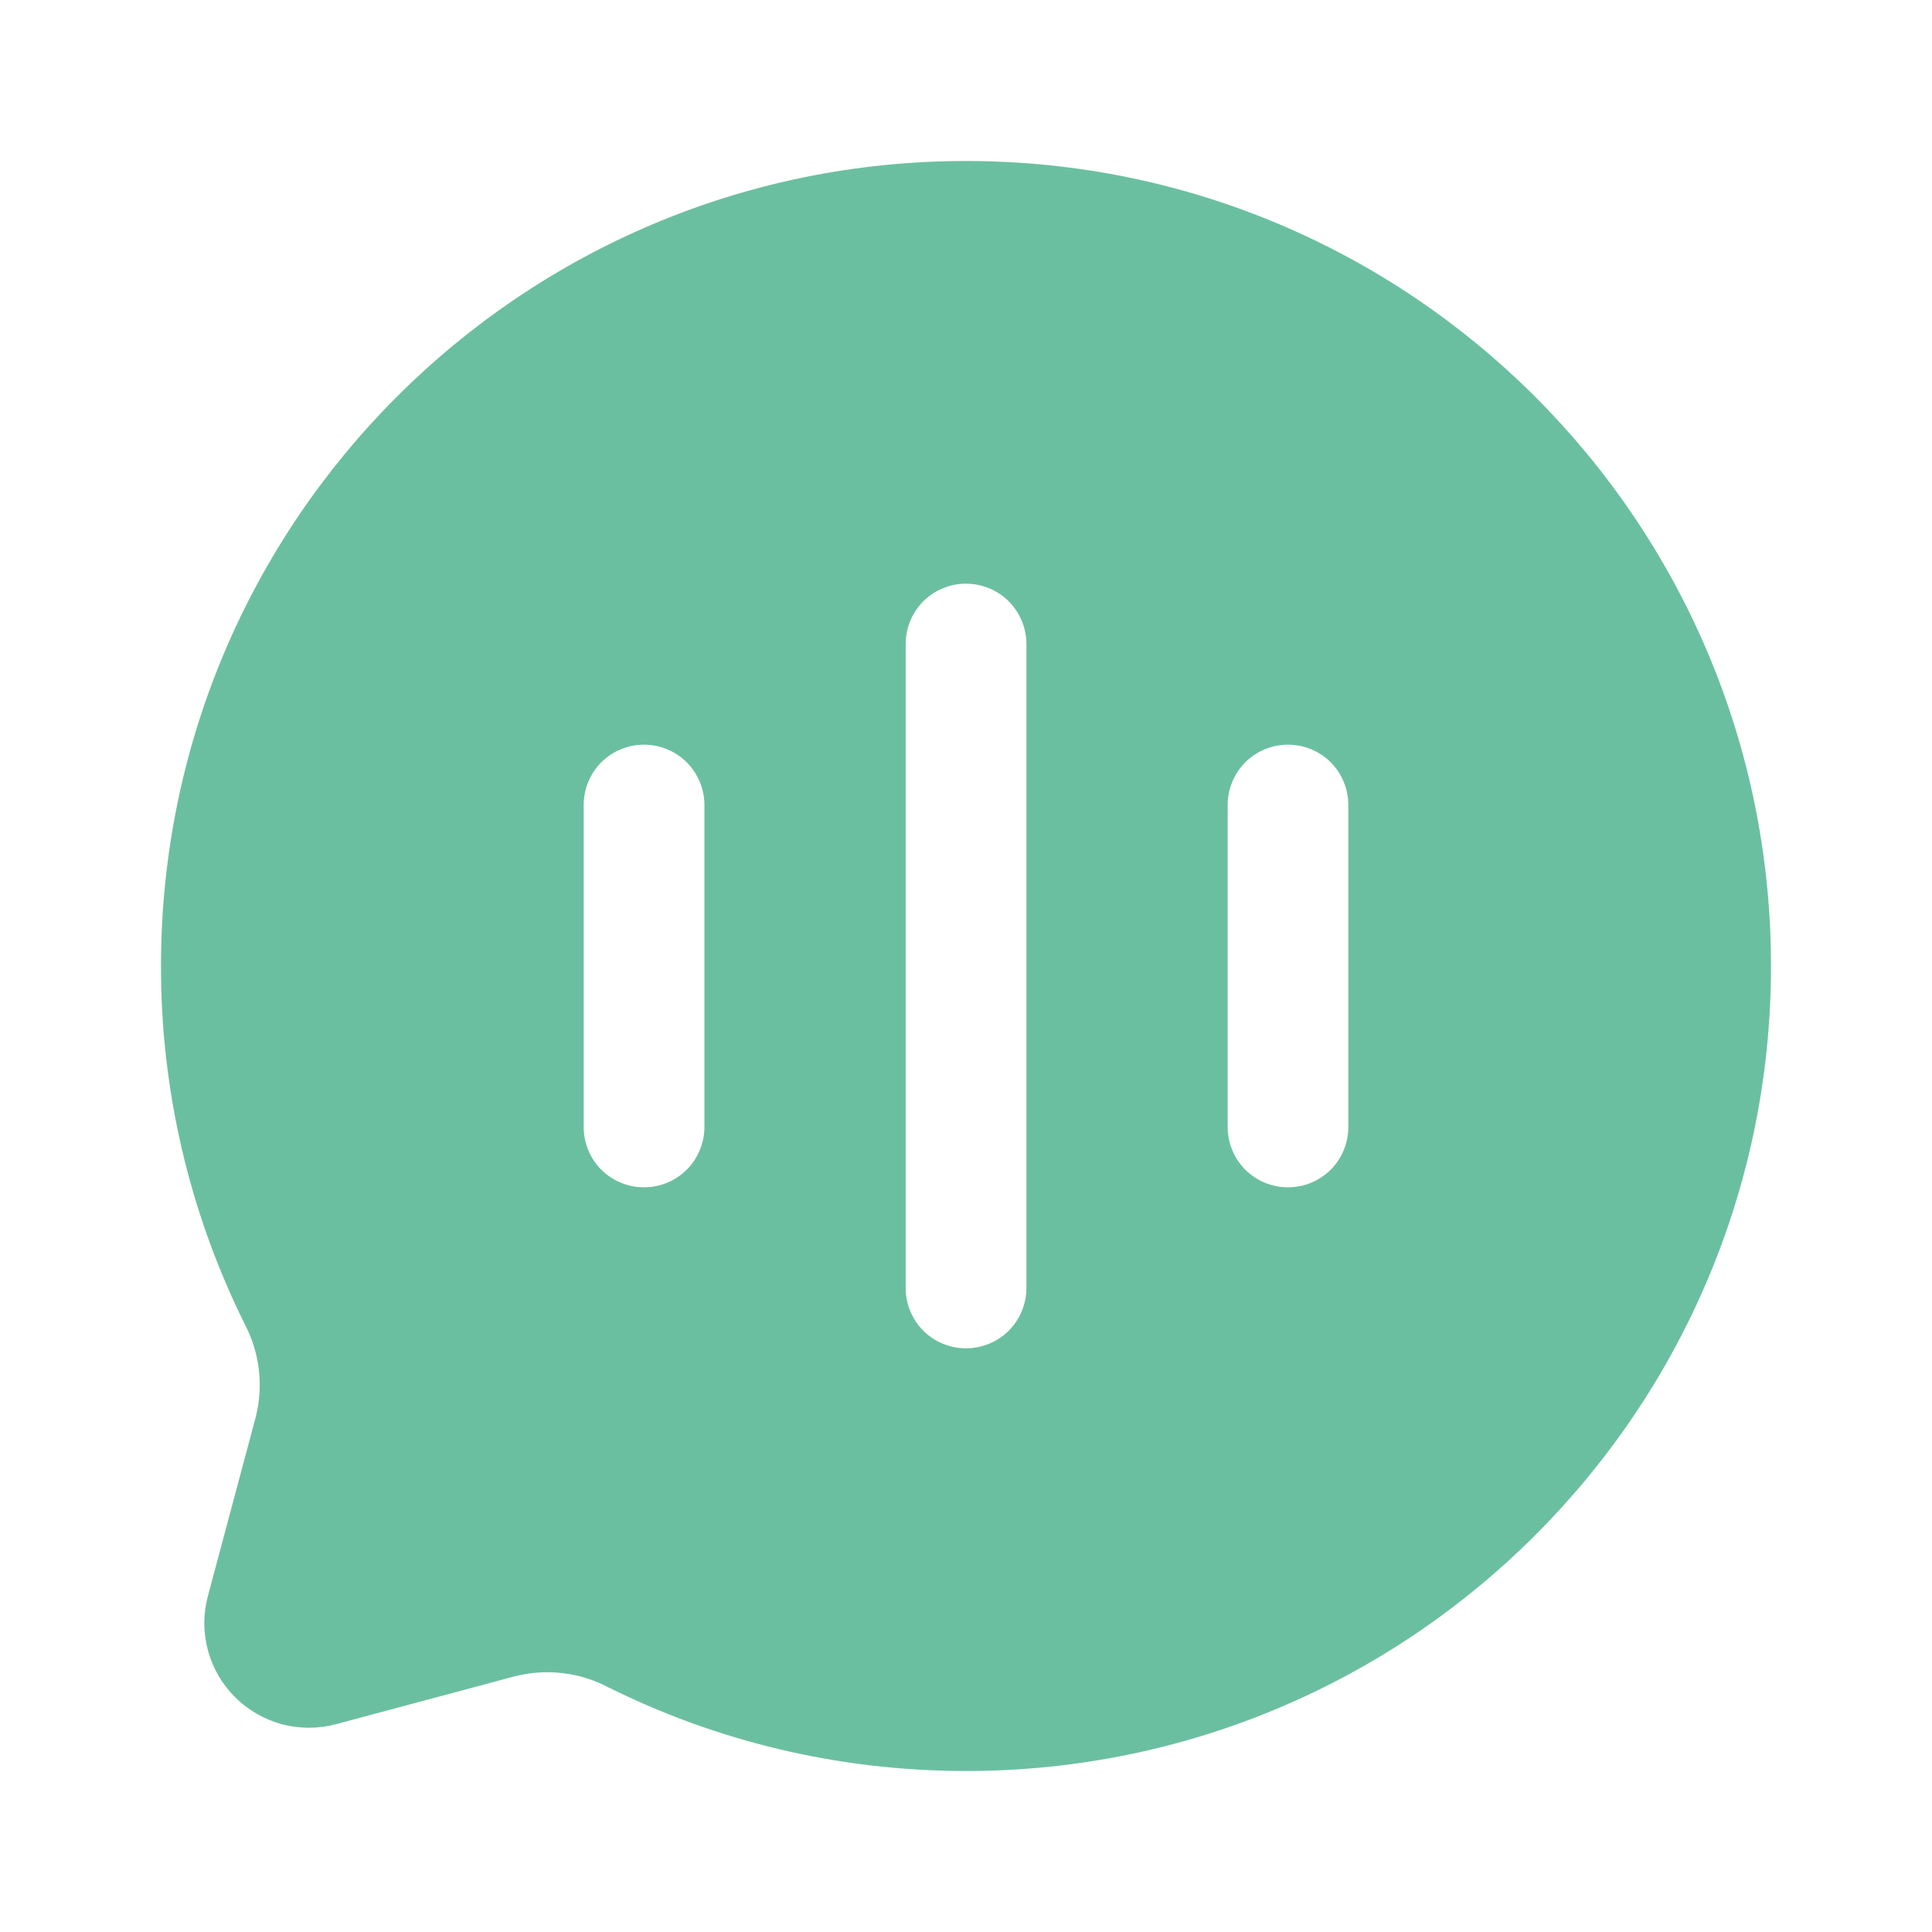 <svg width="18" height="18" viewBox="0 0 18 18" fill="none" xmlns="http://www.w3.org/2000/svg">
<path fill-rule="evenodd" clip-rule="evenodd" d="M16.5 9C16.5 13.142 13.142 16.5 9 16.5C7.8 16.5 6.666 16.218 5.661 15.717C5.396 15.579 5.089 15.544 4.799 15.617L3.13 16.064C2.965 16.108 2.791 16.108 2.625 16.064C2.46 16.019 2.31 15.932 2.189 15.811C2.068 15.69 1.981 15.54 1.937 15.375C1.892 15.209 1.892 15.036 1.937 14.87L2.383 13.201C2.456 12.911 2.42 12.605 2.282 12.34C1.766 11.302 1.498 10.159 1.5 9C1.5 4.858 4.858 1.5 9 1.5C13.142 1.5 16.5 4.858 16.5 9ZM9 5.438C9.149 5.438 9.292 5.497 9.398 5.602C9.503 5.708 9.563 5.851 9.563 6V12C9.563 12.149 9.503 12.292 9.398 12.398C9.292 12.503 9.149 12.562 9 12.562C8.851 12.562 8.708 12.503 8.602 12.398C8.497 12.292 8.438 12.149 8.438 12V6C8.438 5.851 8.497 5.708 8.602 5.602C8.708 5.497 8.851 5.438 9 5.438ZM6.563 7.5C6.563 7.351 6.503 7.208 6.398 7.102C6.292 6.997 6.149 6.938 6 6.938C5.851 6.938 5.708 6.997 5.602 7.102C5.497 7.208 5.438 7.351 5.438 7.5V10.5C5.438 10.649 5.497 10.792 5.602 10.898C5.708 11.003 5.851 11.062 6 11.062C6.149 11.062 6.292 11.003 6.398 10.898C6.503 10.792 6.563 10.649 6.563 10.5V7.5ZM12 6.938C12.149 6.938 12.292 6.997 12.398 7.102C12.503 7.208 12.562 7.351 12.562 7.5V10.5C12.562 10.649 12.503 10.792 12.398 10.898C12.292 11.003 12.149 11.062 12 11.062C11.851 11.062 11.708 11.003 11.602 10.898C11.497 10.792 11.438 10.649 11.438 10.5V7.5C11.438 7.351 11.497 7.208 11.602 7.102C11.708 6.997 11.851 6.938 12 6.938Z" fill="#6BBFA1"/>
</svg>
